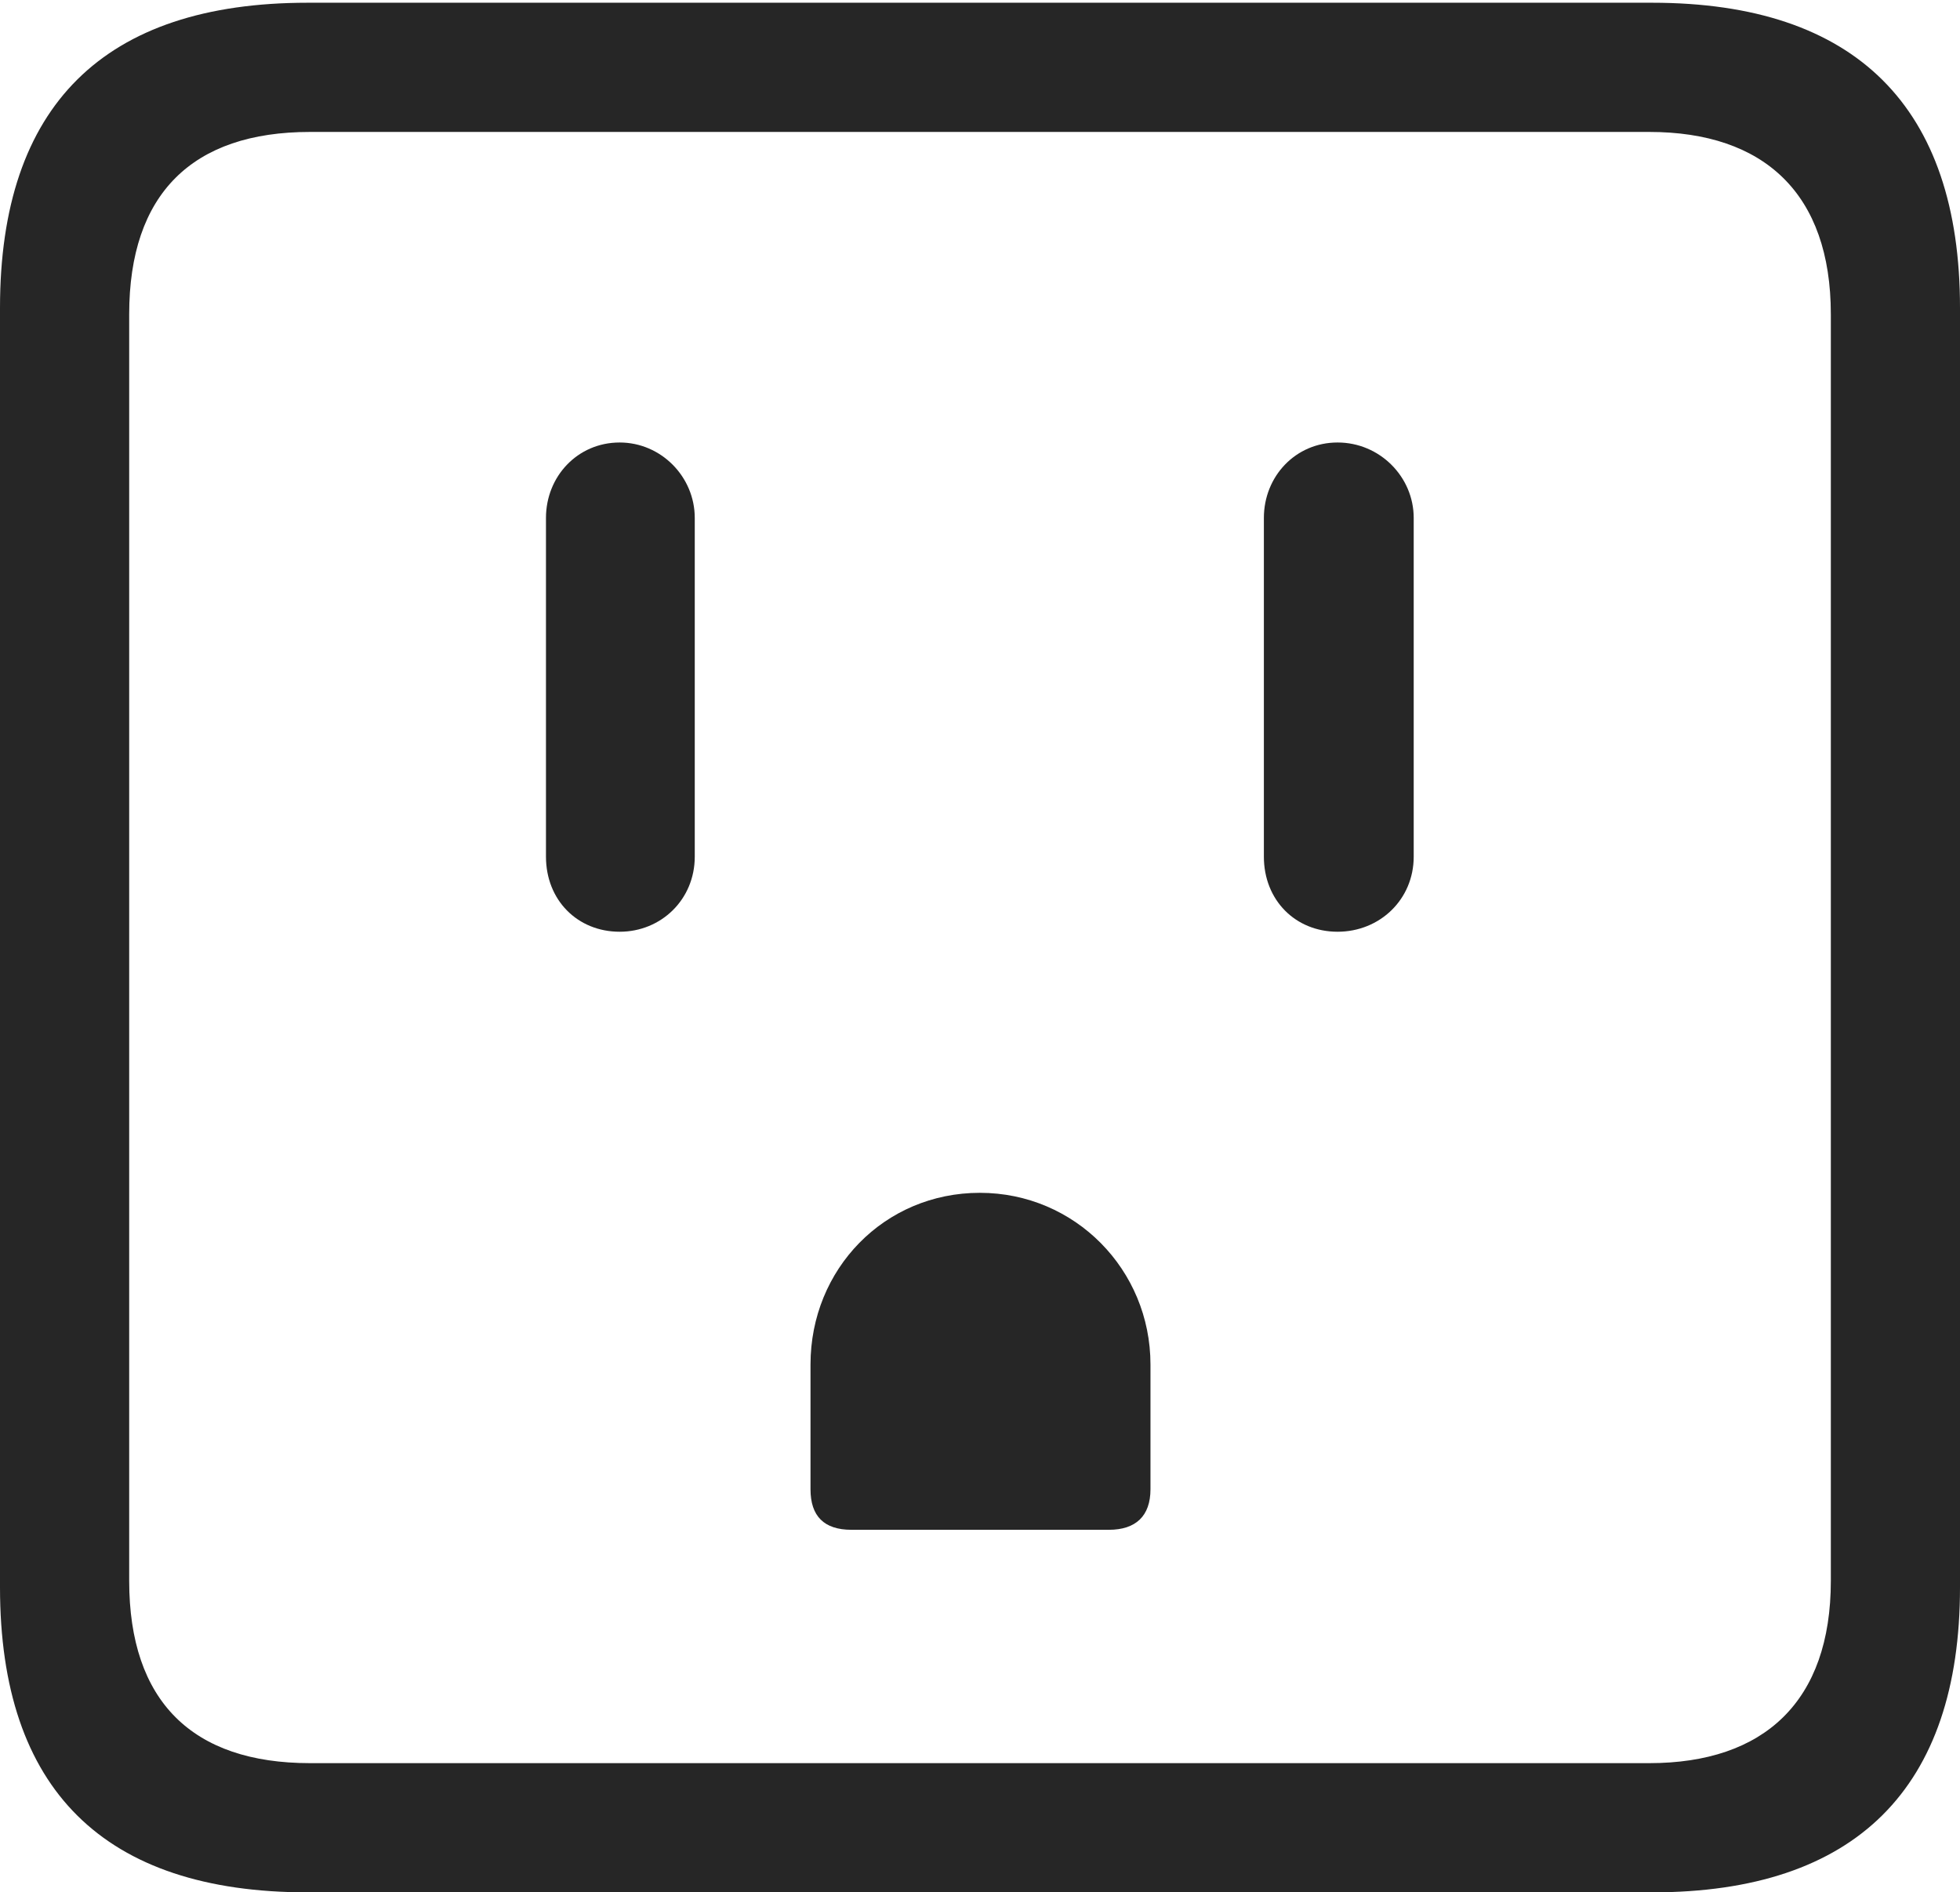 <?xml version="1.0" encoding="UTF-8"?>
<!--Generator: Apple Native CoreSVG 232.5-->
<!DOCTYPE svg
PUBLIC "-//W3C//DTD SVG 1.1//EN"
       "http://www.w3.org/Graphics/SVG/1.1/DTD/svg11.dtd">
<svg version="1.1" xmlns="http://www.w3.org/2000/svg" xmlns:xlink="http://www.w3.org/1999/xlink" width="91.712" height="88.537">
 <g>
  <rect height="88.537" opacity="0" width="91.712" x="0" y="0"/>
  <path d="M14.394 88.537L77.304 88.537C86.843 88.537 91.712 83.656 91.712 74.263L91.712 14.402C91.712 5.009 86.843 0.128 77.304 0.128L14.394 0.128C4.87 0.128 0 4.93 0 14.402L0 74.263C0 83.735 4.87 88.537 14.394 88.537ZM14.506 82.492C9.003 82.492 6.045 79.602 6.045 73.963L6.045 14.702C6.045 9.063 9.003 6.173 14.506 6.173L77.172 6.173C82.551 6.173 85.668 9.063 85.668 14.702L85.668 73.963C85.668 79.602 82.551 82.492 77.172 82.492Z" fill="#000000" fill-opacity="0.85"/>
  <path d="M28.996 43.593C30.935 43.593 32.509 42.086 32.509 40.08L32.509 24.232C32.509 22.308 30.935 20.703 28.996 20.703C27.024 20.703 25.547 22.293 25.547 24.232L25.547 40.08C25.547 42.116 27.024 43.593 28.996 43.593ZM39.841 71.574L51.886 71.574C53.143 71.574 53.833 70.933 53.833 69.676L53.833 63.841C53.833 59.406 50.299 55.808 45.849 55.808C41.38 55.808 37.925 59.376 37.925 63.841L37.925 69.676C37.925 70.933 38.555 71.574 39.841 71.574ZM62.588 43.593C64.561 43.593 66.15 42.086 66.15 40.08L66.15 24.232C66.15 22.308 64.561 20.703 62.588 20.703C60.616 20.703 59.139 22.293 59.139 24.232L59.139 40.08C59.139 42.116 60.616 43.593 62.588 43.593Z" fill="#000000" fill-opacity="0.85"/>
 </g>
</svg>
